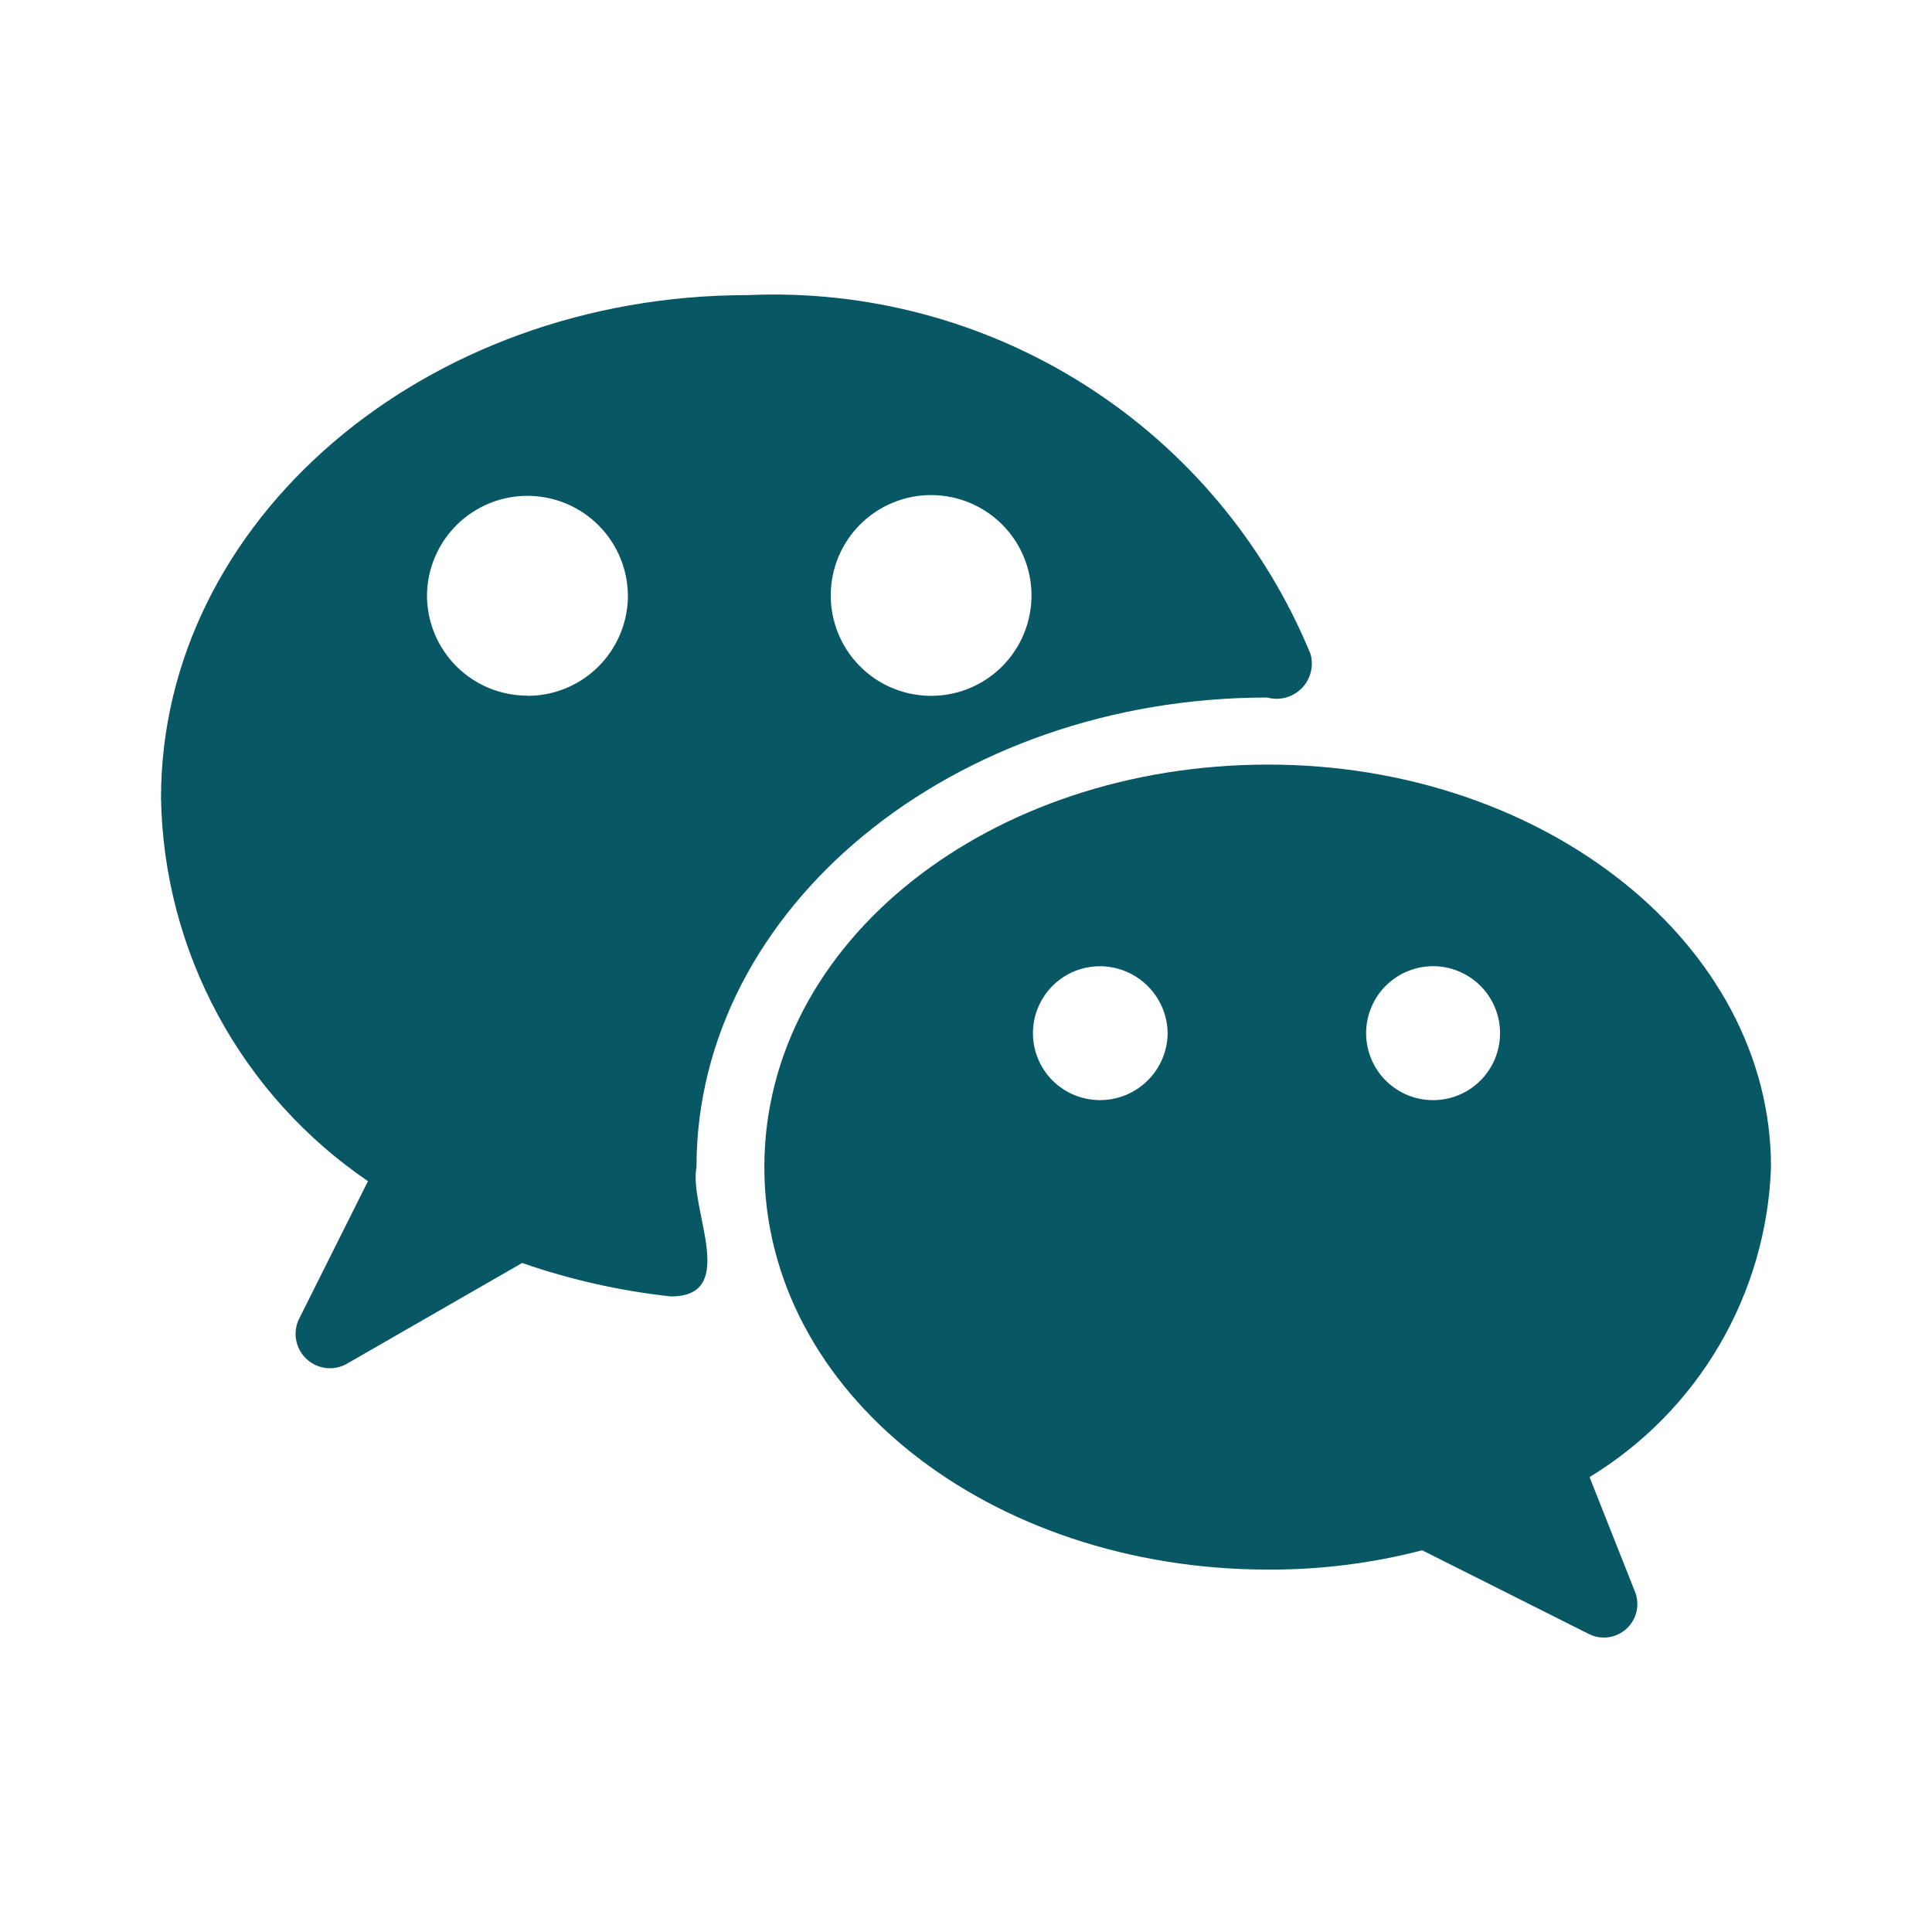 <svg width="80" height="80" viewBox="0 0 80 80" fill="none" xmlns="http://www.w3.org/2000/svg">
<path d="M54.26 27.067C52.375 22.495 49.126 18.616 44.956 15.96C40.785 13.303 35.897 11.997 30.957 12.22C17.567 12.22 6.667 21.556 6.667 33.047C6.721 36.184 7.528 39.262 9.02 42.022C10.511 44.782 12.643 47.145 15.237 48.91L12.357 54.666C12.24 54.937 12.21 55.236 12.27 55.525C12.33 55.813 12.479 56.075 12.694 56.275C12.91 56.476 13.183 56.604 13.474 56.643C13.766 56.682 14.063 56.63 14.324 56.493L21.62 52.297C23.616 52.99 25.683 53.455 27.784 53.683C30.627 53.683 28.514 50.036 28.84 48.323C28.84 37.6 39.454 28.883 52.474 28.883C52.725 28.952 52.99 28.953 53.241 28.885C53.493 28.817 53.721 28.683 53.904 28.497C54.086 28.311 54.215 28.08 54.278 27.827C54.34 27.574 54.334 27.309 54.26 27.06M21.837 28.806C20.735 28.806 19.677 28.369 18.898 27.589C18.118 26.809 17.68 25.752 17.68 24.65C17.691 23.547 18.14 22.493 18.928 21.721C19.716 20.948 20.779 20.52 21.882 20.532C22.985 20.543 24.039 20.991 24.811 21.779C25.584 22.567 26.011 23.63 26 24.733C25.98 25.824 25.532 26.863 24.753 27.626C23.973 28.39 22.925 28.816 21.834 28.813M38.5 28.813C37.403 28.799 36.355 28.351 35.587 27.567C34.819 26.783 34.392 25.727 34.399 24.629C34.406 23.532 34.847 22.482 35.626 21.708C36.405 20.934 37.458 20.5 38.555 20.5C39.653 20.5 40.706 20.934 41.485 21.708C42.264 22.482 42.705 23.532 42.712 24.629C42.719 25.727 42.292 26.783 41.524 27.567C40.755 28.351 39.708 28.799 38.61 28.813H38.5Z" fill="#085764"/>
<path d="M73.334 48.327C73.334 39.137 64 31.66 52.51 31.66C41.02 31.66 31.65 38.953 31.65 48.327C31.65 57.7 41.02 64.993 52.51 64.993C54.663 65.003 56.807 64.734 58.89 64.194L65.784 67.657C66.038 67.786 66.327 67.834 66.609 67.794C66.892 67.753 67.156 67.626 67.364 67.43C67.571 67.234 67.714 66.979 67.771 66.699C67.828 66.419 67.798 66.129 67.684 65.867L65.82 61.163C68.038 59.814 69.886 57.934 71.198 55.694C72.509 53.453 73.243 50.922 73.334 48.327ZM45.544 45.553C44.809 45.553 44.104 45.261 43.584 44.742C43.064 44.222 42.772 43.517 42.772 42.782C42.772 42.047 43.064 41.342 43.584 40.822C44.104 40.302 44.809 40.01 45.544 40.01C46.282 40.011 46.99 40.302 47.516 40.821C48.041 41.34 48.341 42.045 48.35 42.783C48.343 43.522 48.043 44.228 47.517 44.746C46.992 45.265 46.282 45.555 45.544 45.553ZM59.437 45.553C59.065 45.566 58.694 45.504 58.347 45.371C57.999 45.237 57.682 45.035 57.414 44.777C57.146 44.518 56.933 44.208 56.788 43.865C56.643 43.523 56.568 43.154 56.568 42.782C56.568 42.41 56.643 42.041 56.788 41.698C56.933 41.356 57.146 41.046 57.414 40.787C57.682 40.528 57.999 40.326 58.347 40.193C58.694 40.059 59.065 39.997 59.437 40.01C60.156 40.035 60.836 40.338 61.336 40.855C61.835 41.372 62.114 42.063 62.114 42.782C62.114 43.501 61.835 44.191 61.336 44.709C60.836 45.226 60.156 45.529 59.437 45.553Z" fill="#085764"/>
</svg>